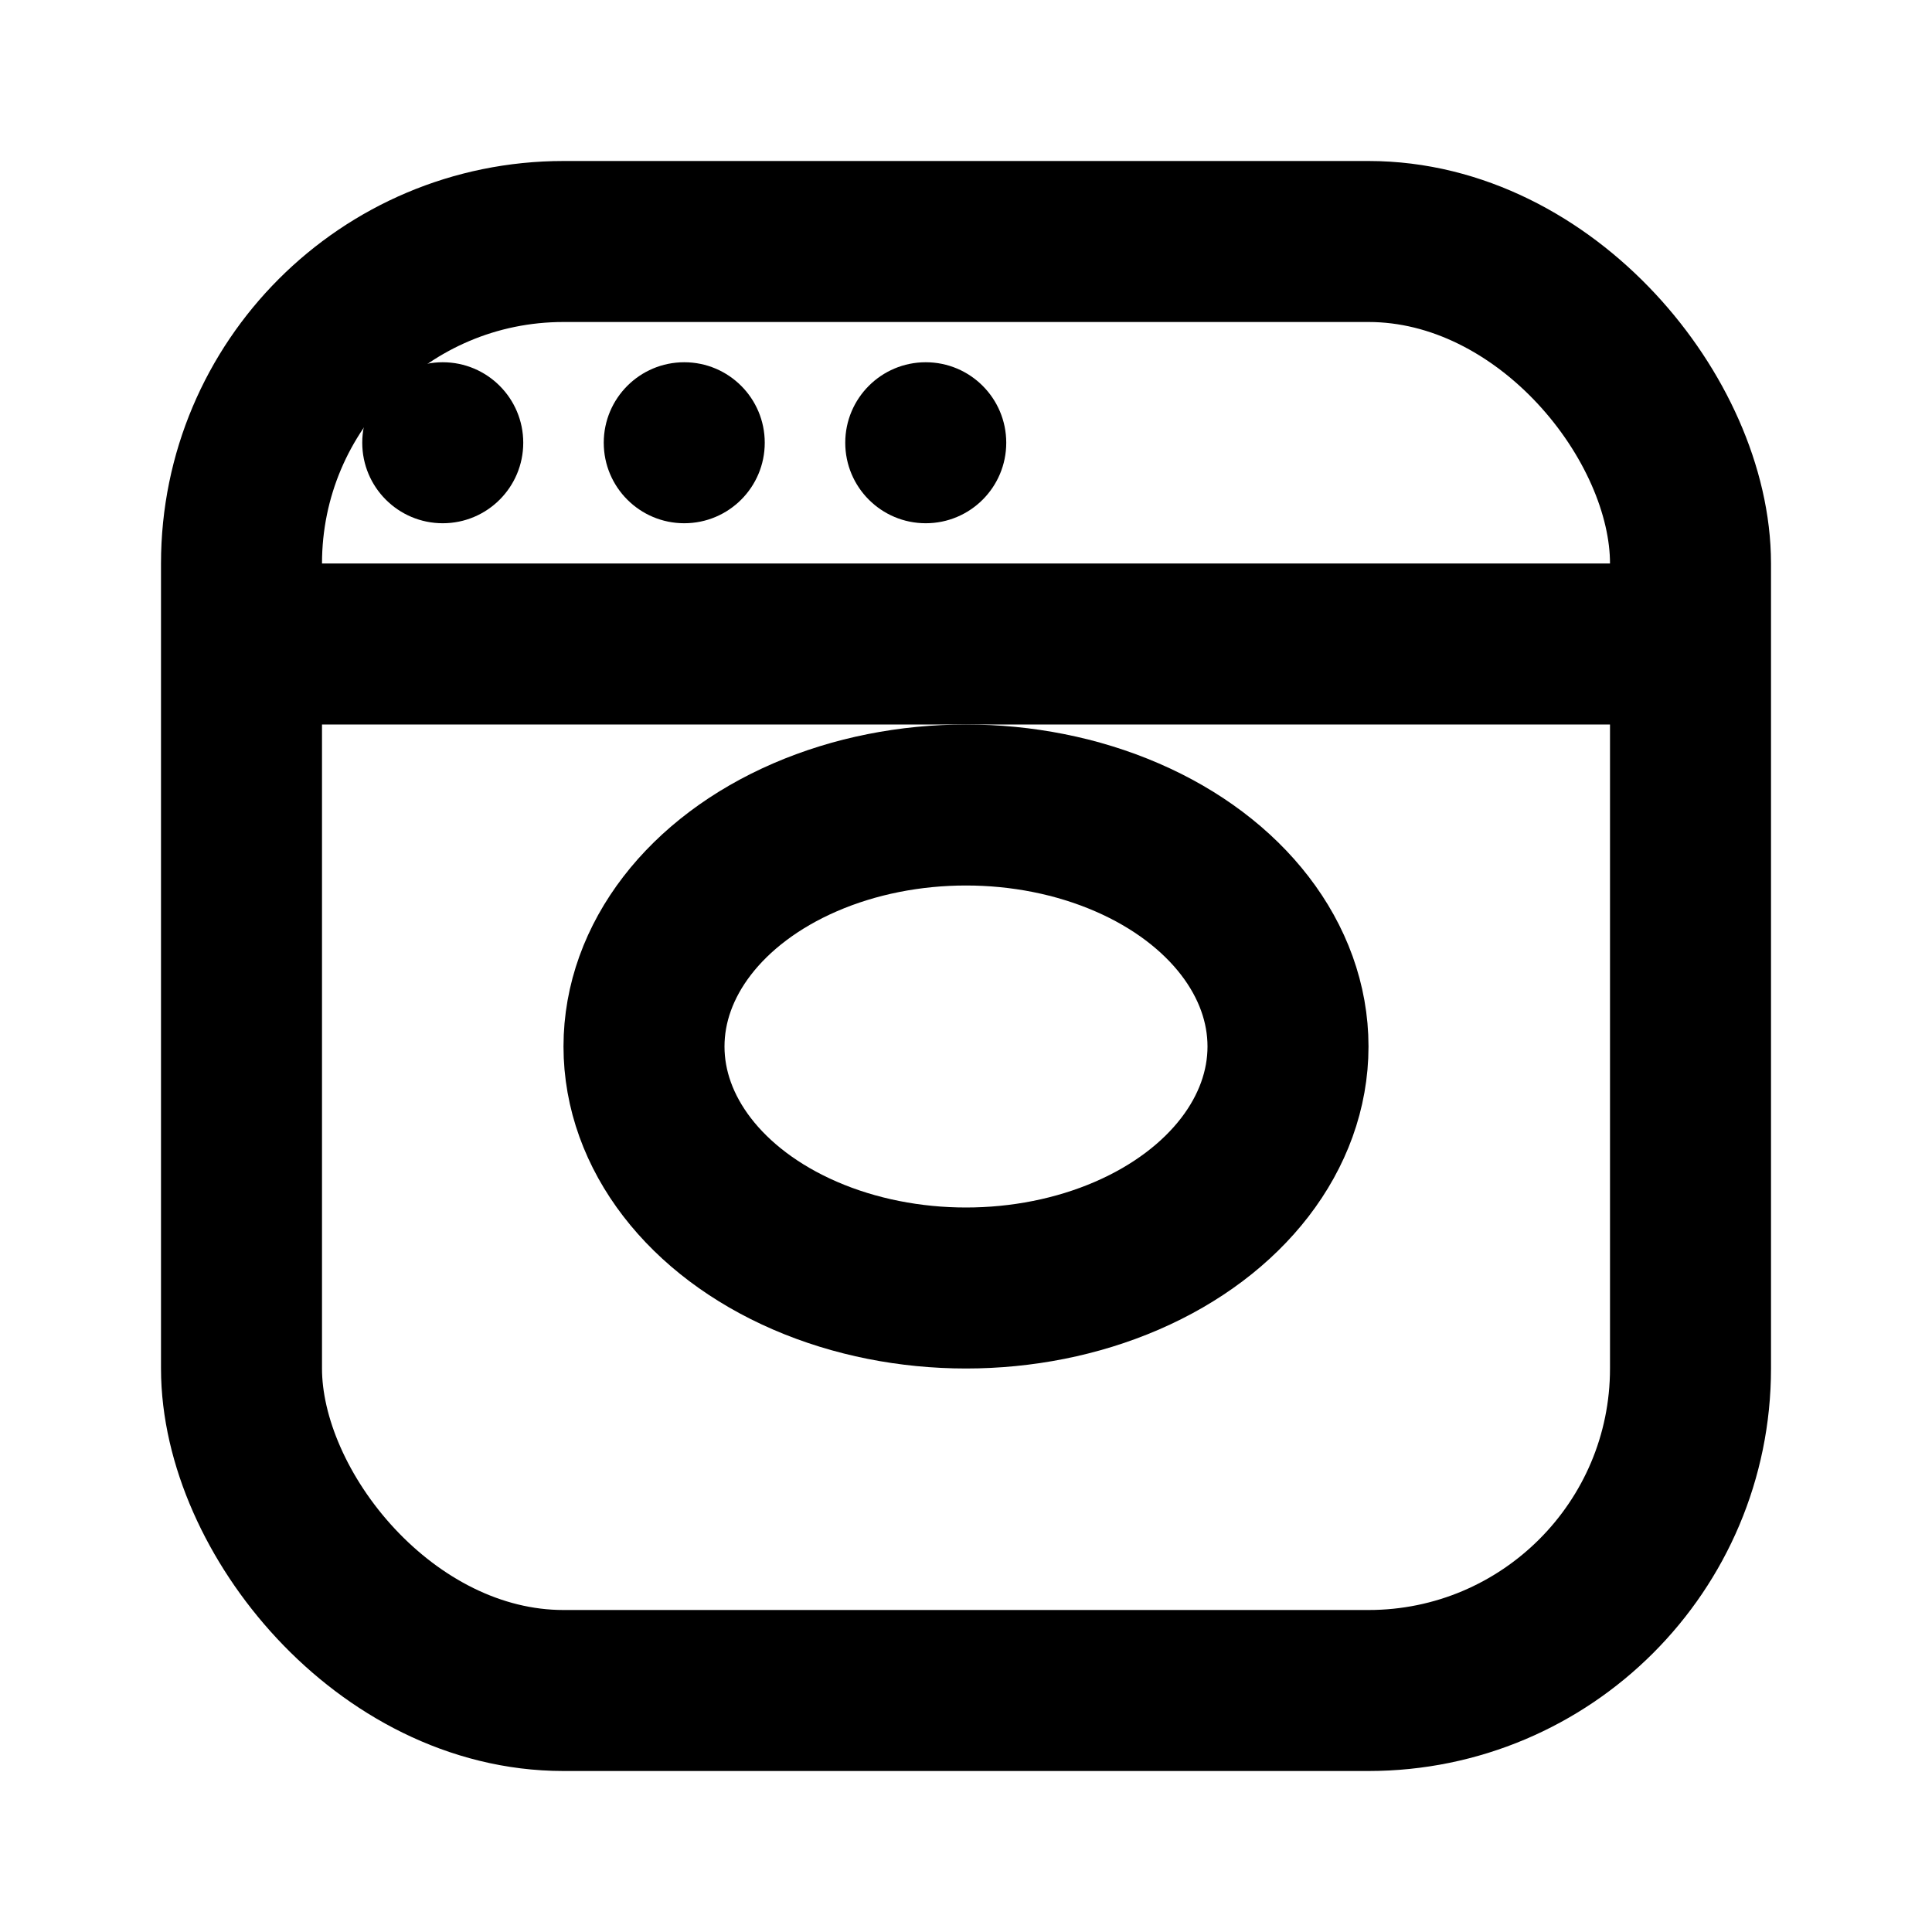 <?xml version="1.0" encoding="UTF-8"?>
<svg width="24" height="24" viewBox="0 0 24 24" xmlns="http://www.w3.org/2000/svg" fill="none">
    <!-- Bold browser window with rounded corners -->
    <rect x="3" y="3" width="18" height="18" rx="4" stroke="currentColor" stroke-width="2"/>
    
    <!-- Bold browser toolbar -->
    <path d="M3 8H21" stroke="currentColor" stroke-width="2"/>
    
    <!-- Browser window controls -->
    <circle cx="5.5" cy="5.5" r="1" fill="currentColor"/>
    <circle cx="8.5" cy="5.5" r="1" fill="currentColor"/>
    <circle cx="11.5" cy="5.5" r="1" fill="currentColor"/>
    
    <!-- Bold C/O shape in center -->
    <ellipse cx="12" cy="13" rx="4" ry="3" stroke="currentColor" stroke-width="2"/>
</svg> 